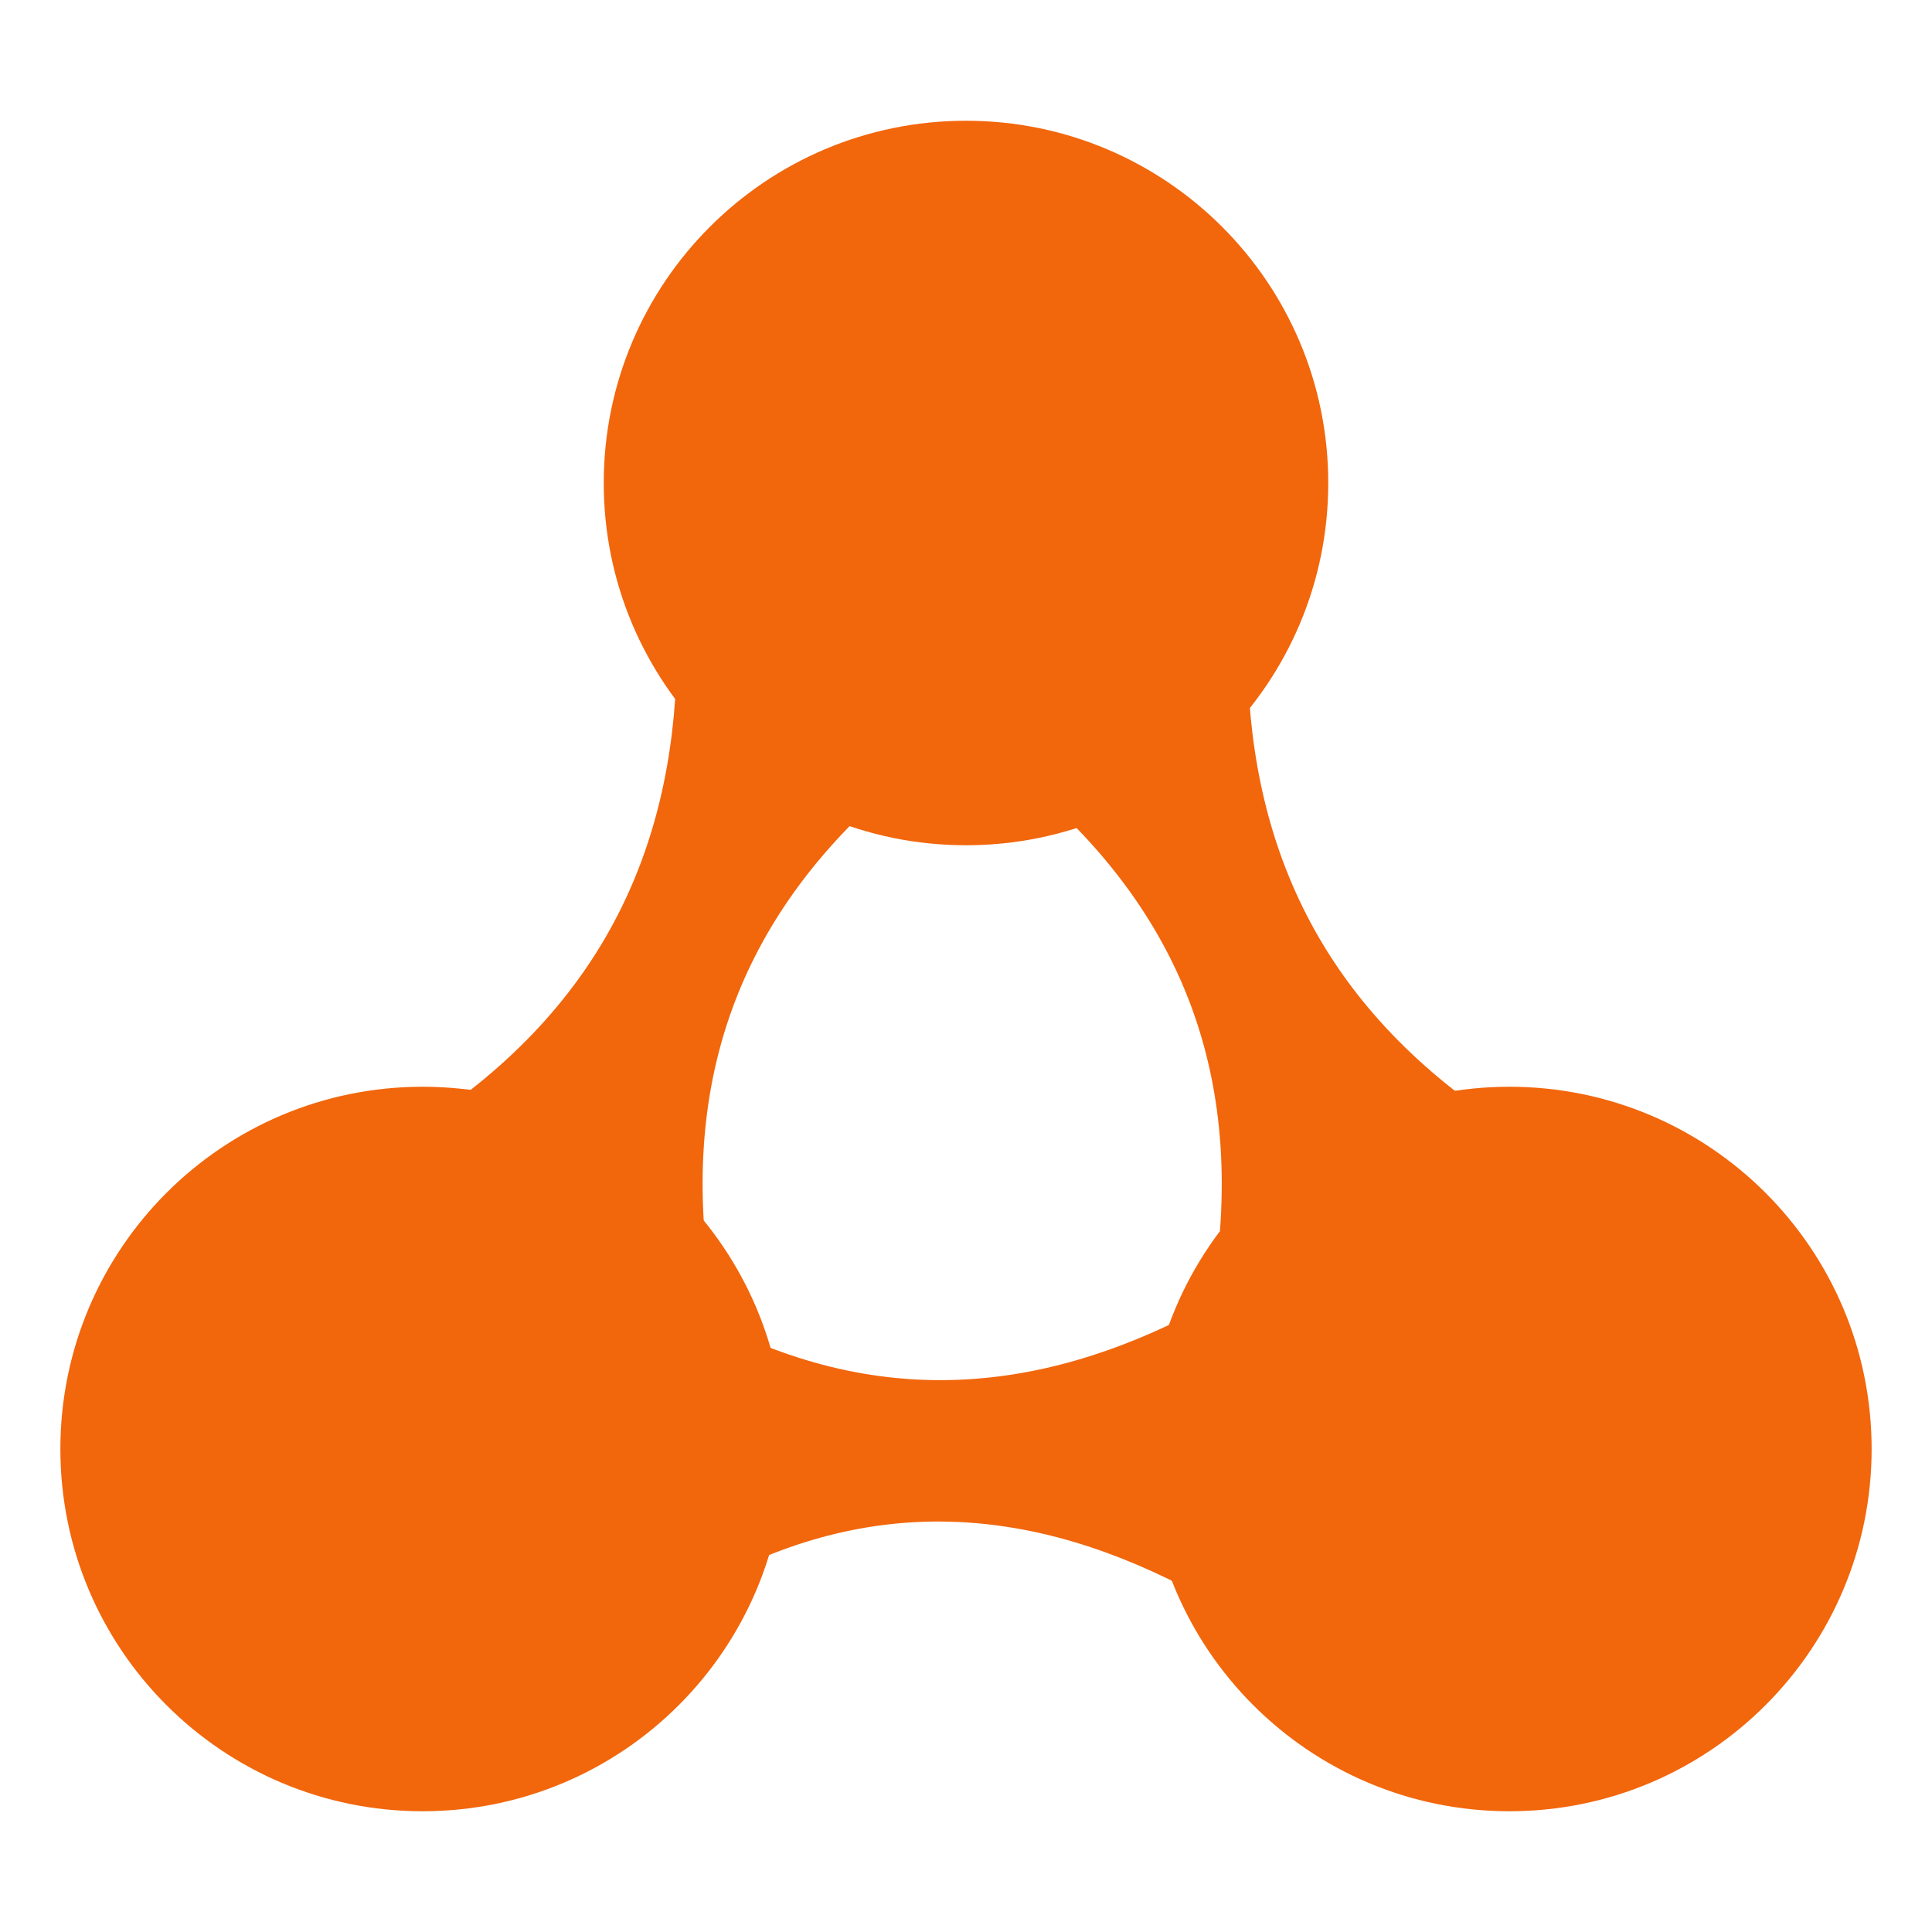 <svg width="64" height="64" version="1.1" viewBox="0 0 64 64" xmlns="http://www.w3.org/2000/svg">
 <g transform="translate(0,1)">
  <path d="m22.416 19.84c0.147 6.288-1.889 11.756-7.608 15.851l8.527 4.092c-0.53-6.979 2.462-12.01 7.608-15.849z" fill="#f2660c"/>
  <path d="m41.331 19.84c-0.147 6.288 1.887 11.756 7.608 15.851l-8.527 4.092c0.53-6.979-2.462-12.01-7.608-15.849z" fill="#f2660c"/>
  <path d="m39.745 42.381c-5.389 2.85-10.974 3.378-16.898-0.01l-0.006 9.459c5.829-3.494 11.433-2.971 16.898 0.012z" fill="#f2660c"/>
  <path d="m44 15c0 6.627-5.373 12-12 12s-12-5.373-12-12 5.373-12 12-12 12 5.373 12 12z" fill="#f2660c"/>
  <path d="m26 47c0 6.627-5.371 12-12 12-6.627 0-12-5.373-12-12 1e-7 -6.627 5.373-12 12-12 6.629 0 12 5.373 12 12z" fill="#f2660c"/>
  <path d="m62 47c0 6.627-5.371 12-12 12-6.627 0-12-5.373-12-12s5.373-12 12-12c6.629 0 12 5.373 12 12z" fill="#f2660c"/>
 </g>
</svg>
